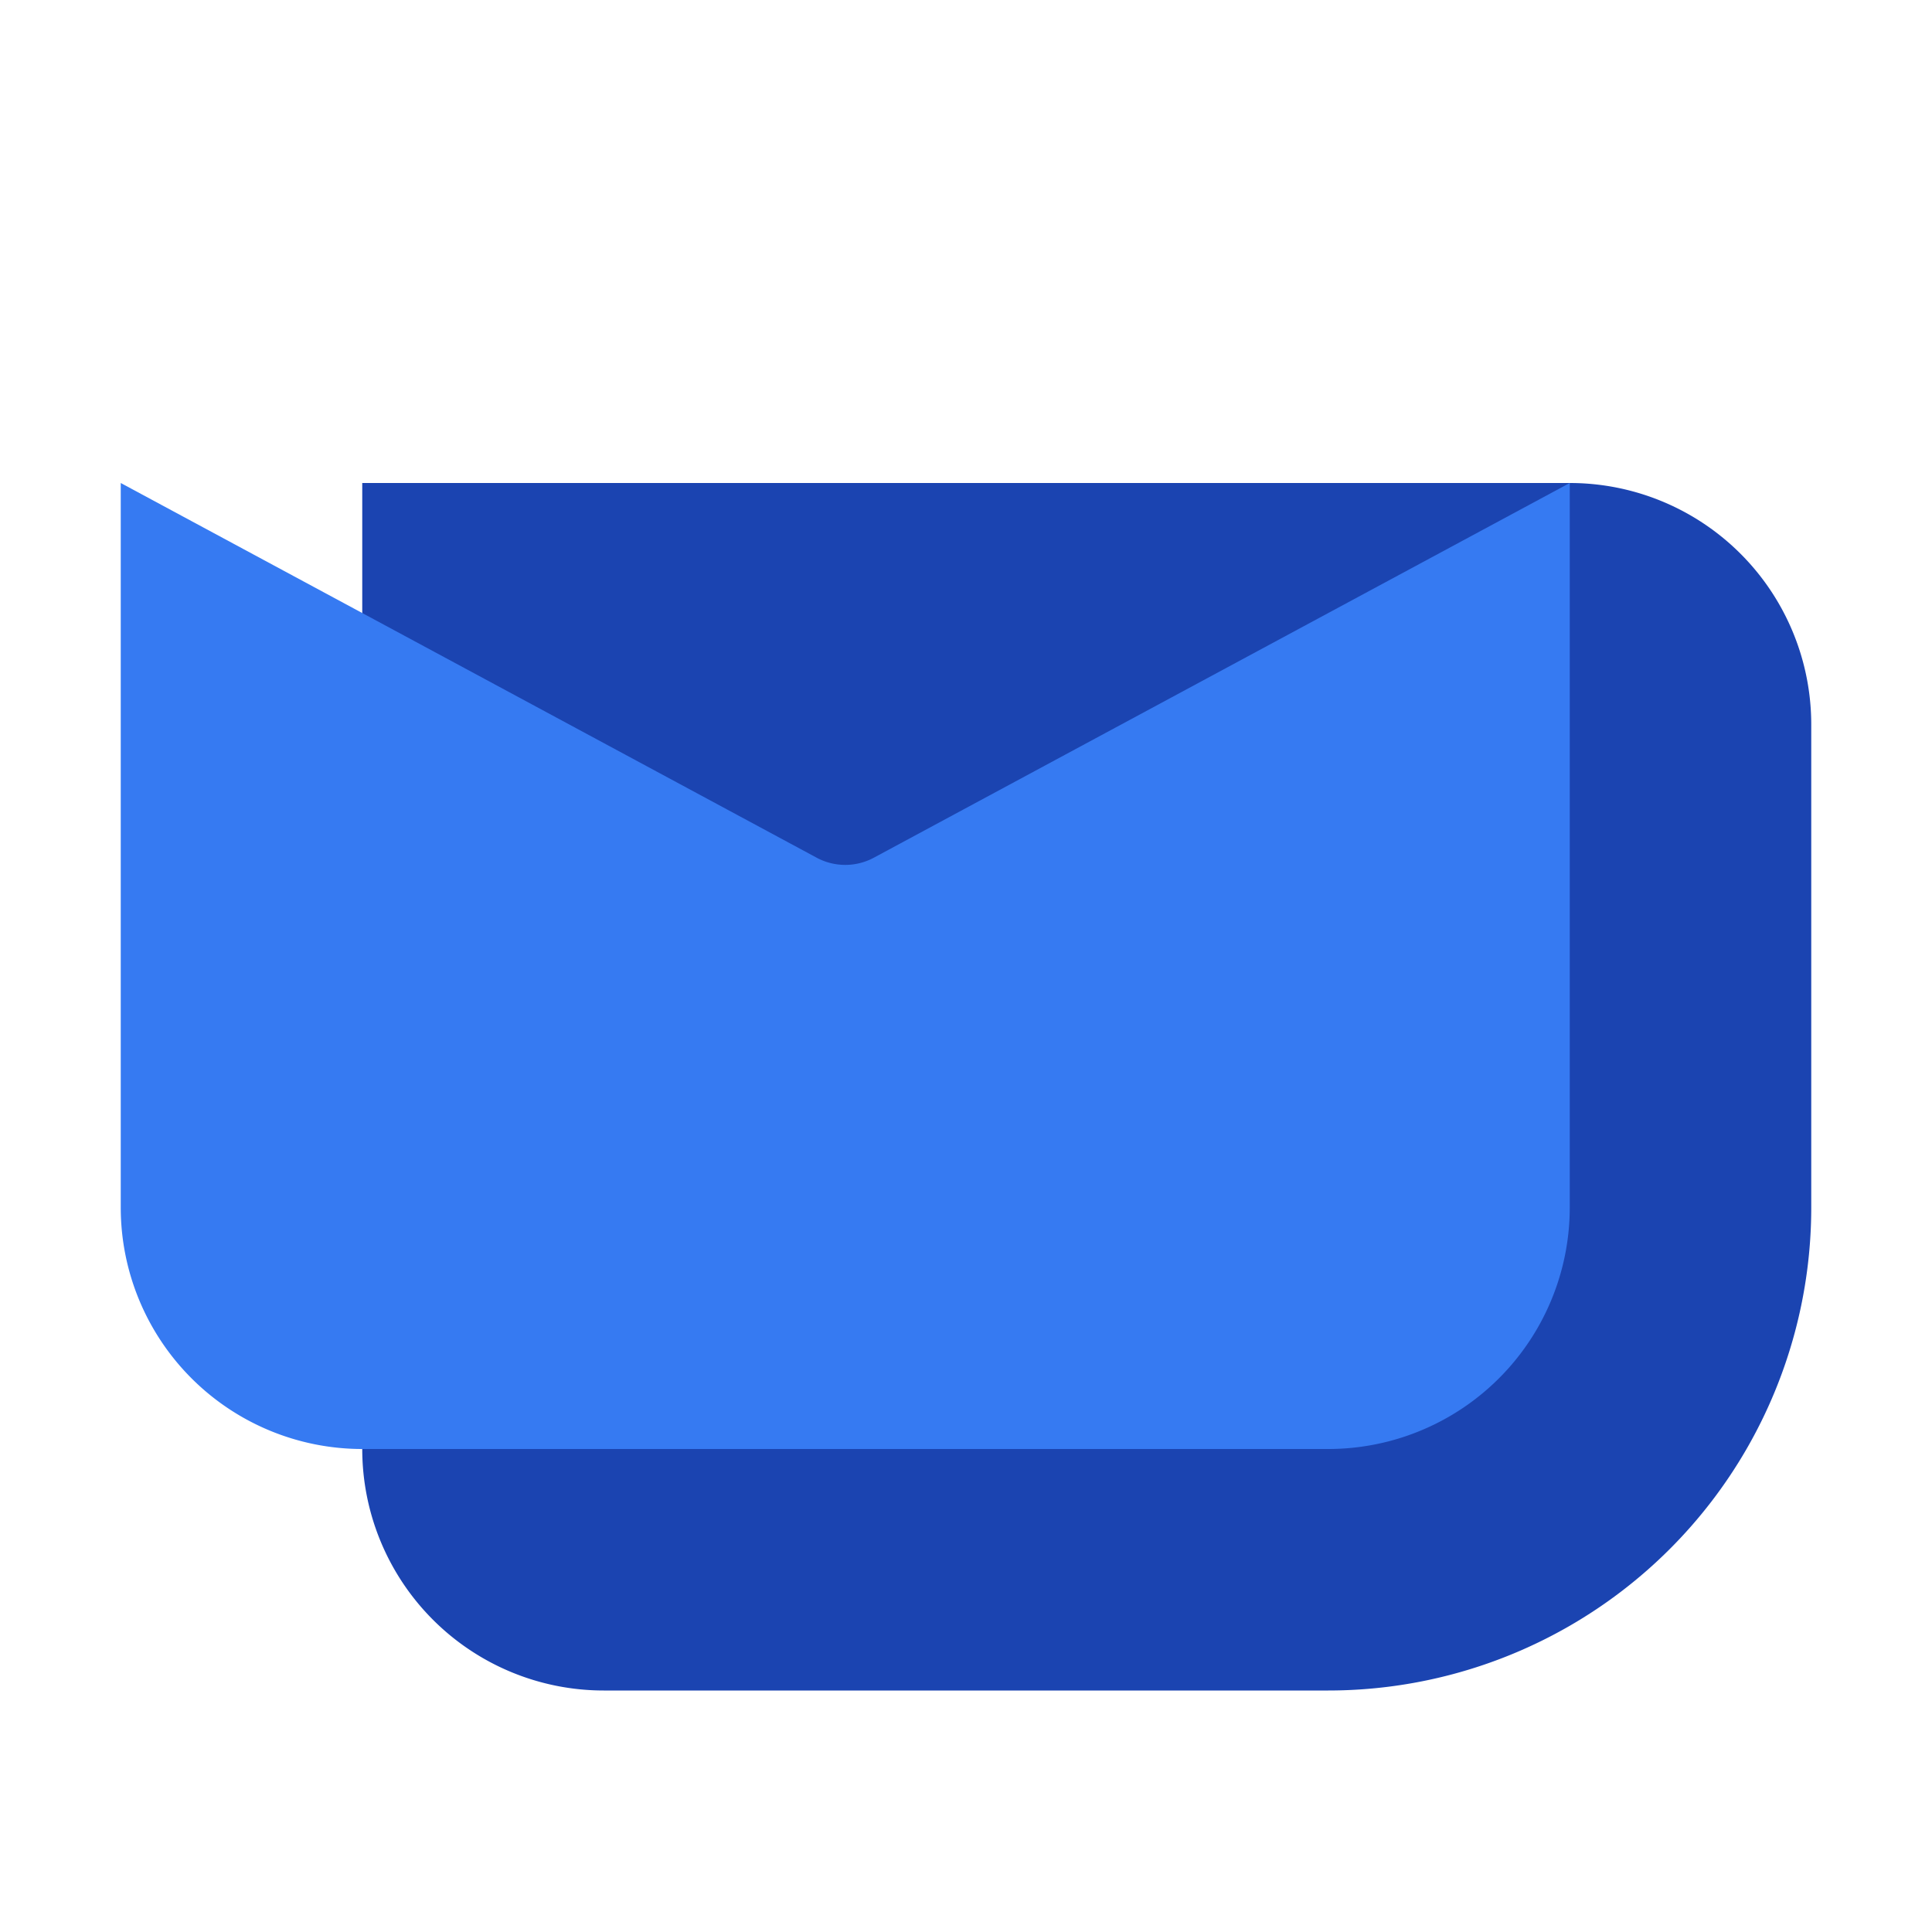 <svg xmlns="http://www.w3.org/2000/svg" width="3em" height="3em" viewBox="0 0 16 16"><g fill="none"><path fill="#1B44B1" d="M3 4h10a2 2 0 0 1 2 2v4a4 4 0 0 1-4 4H5a2 2 0 0 1-2-2z"/><path fill="#367AF2" d="M7.237 7.103L13 4v6a2 2 0 0 1-2 2H3a2 2 0 0 1-2-2V4l5.763 3.103a.5.5 0 0 0 .474 0"/><path fill="url(#)" d="M7.237 7.103L13 4v6a2 2 0 0 1-2 2H3a2 2 0 0 1-2-2V4l5.763 3.103a.5.5 0 0 0 .474 0"/><path fill="url(#)" d="M7.237 7.103L13 4v6a2 2 0 0 1-2 2H3a2 2 0 0 1-2-2V4l5.763 3.103a.5.5 0 0 0 .474 0"/><path fill="url(#)" fill-opacity=".75" d="M7.237 7.103L13 4v6a2 2 0 0 1-2 2H3a2 2 0 0 1-2-2V4l5.763 3.103a.5.5 0 0 0 .474 0"/><path fill="url(#)" fill-opacity=".7" d="M7.237 7.103L13 4v6a2 2 0 0 1-2 2H3a2 2 0 0 1-2-2V4l5.763 3.103a.5.5 0 0 0 .474 0"/><path fill="url(#)" d="M1 4a2 2 0 0 1 2-2h8a2 2 0 0 1 2 2v.84L7.237 7.943a.5.5 0 0 1-.474 0L1 4.84z"/><defs><linearGradient id="" x1="8.523" x2="12.026" y1="5.568" y2="11.814" gradientUnits="userSpaceOnUse"><stop offset=".228" stop-color="#0094F0" stop-opacity="0"/><stop offset=".431" stop-color="#0094F0"/></linearGradient><linearGradient id="" x1="5.286" x2="1.394" y1="4.842" y2="12.198" gradientUnits="userSpaceOnUse"><stop offset=".228" stop-color="#0094F0" stop-opacity="0"/><stop offset=".431" stop-color="#0094F0"/></linearGradient><linearGradient id="" x1="9.906" x2="10.749" y1="8" y2="12.727" gradientUnits="userSpaceOnUse"><stop stop-color="#2764E7" stop-opacity="0"/><stop offset="1" stop-color="#2764E7"/></linearGradient><linearGradient id="" x1="8.857" x2="9.938" y1="4.982" y2="13.035" gradientUnits="userSpaceOnUse"><stop offset=".533" stop-color="#DD3CE2" stop-opacity="0"/><stop offset="1" stop-color="#DD3CE2"/></linearGradient><linearGradient id="" x1="4.565" x2="8.993" y1=".079" y2="10.481" gradientUnits="userSpaceOnUse"><stop stop-color="#6CE0FF"/><stop offset=".462" stop-color="#29C3FF"/><stop offset="1" stop-color="#4894FE"/></linearGradient></defs></g></svg>